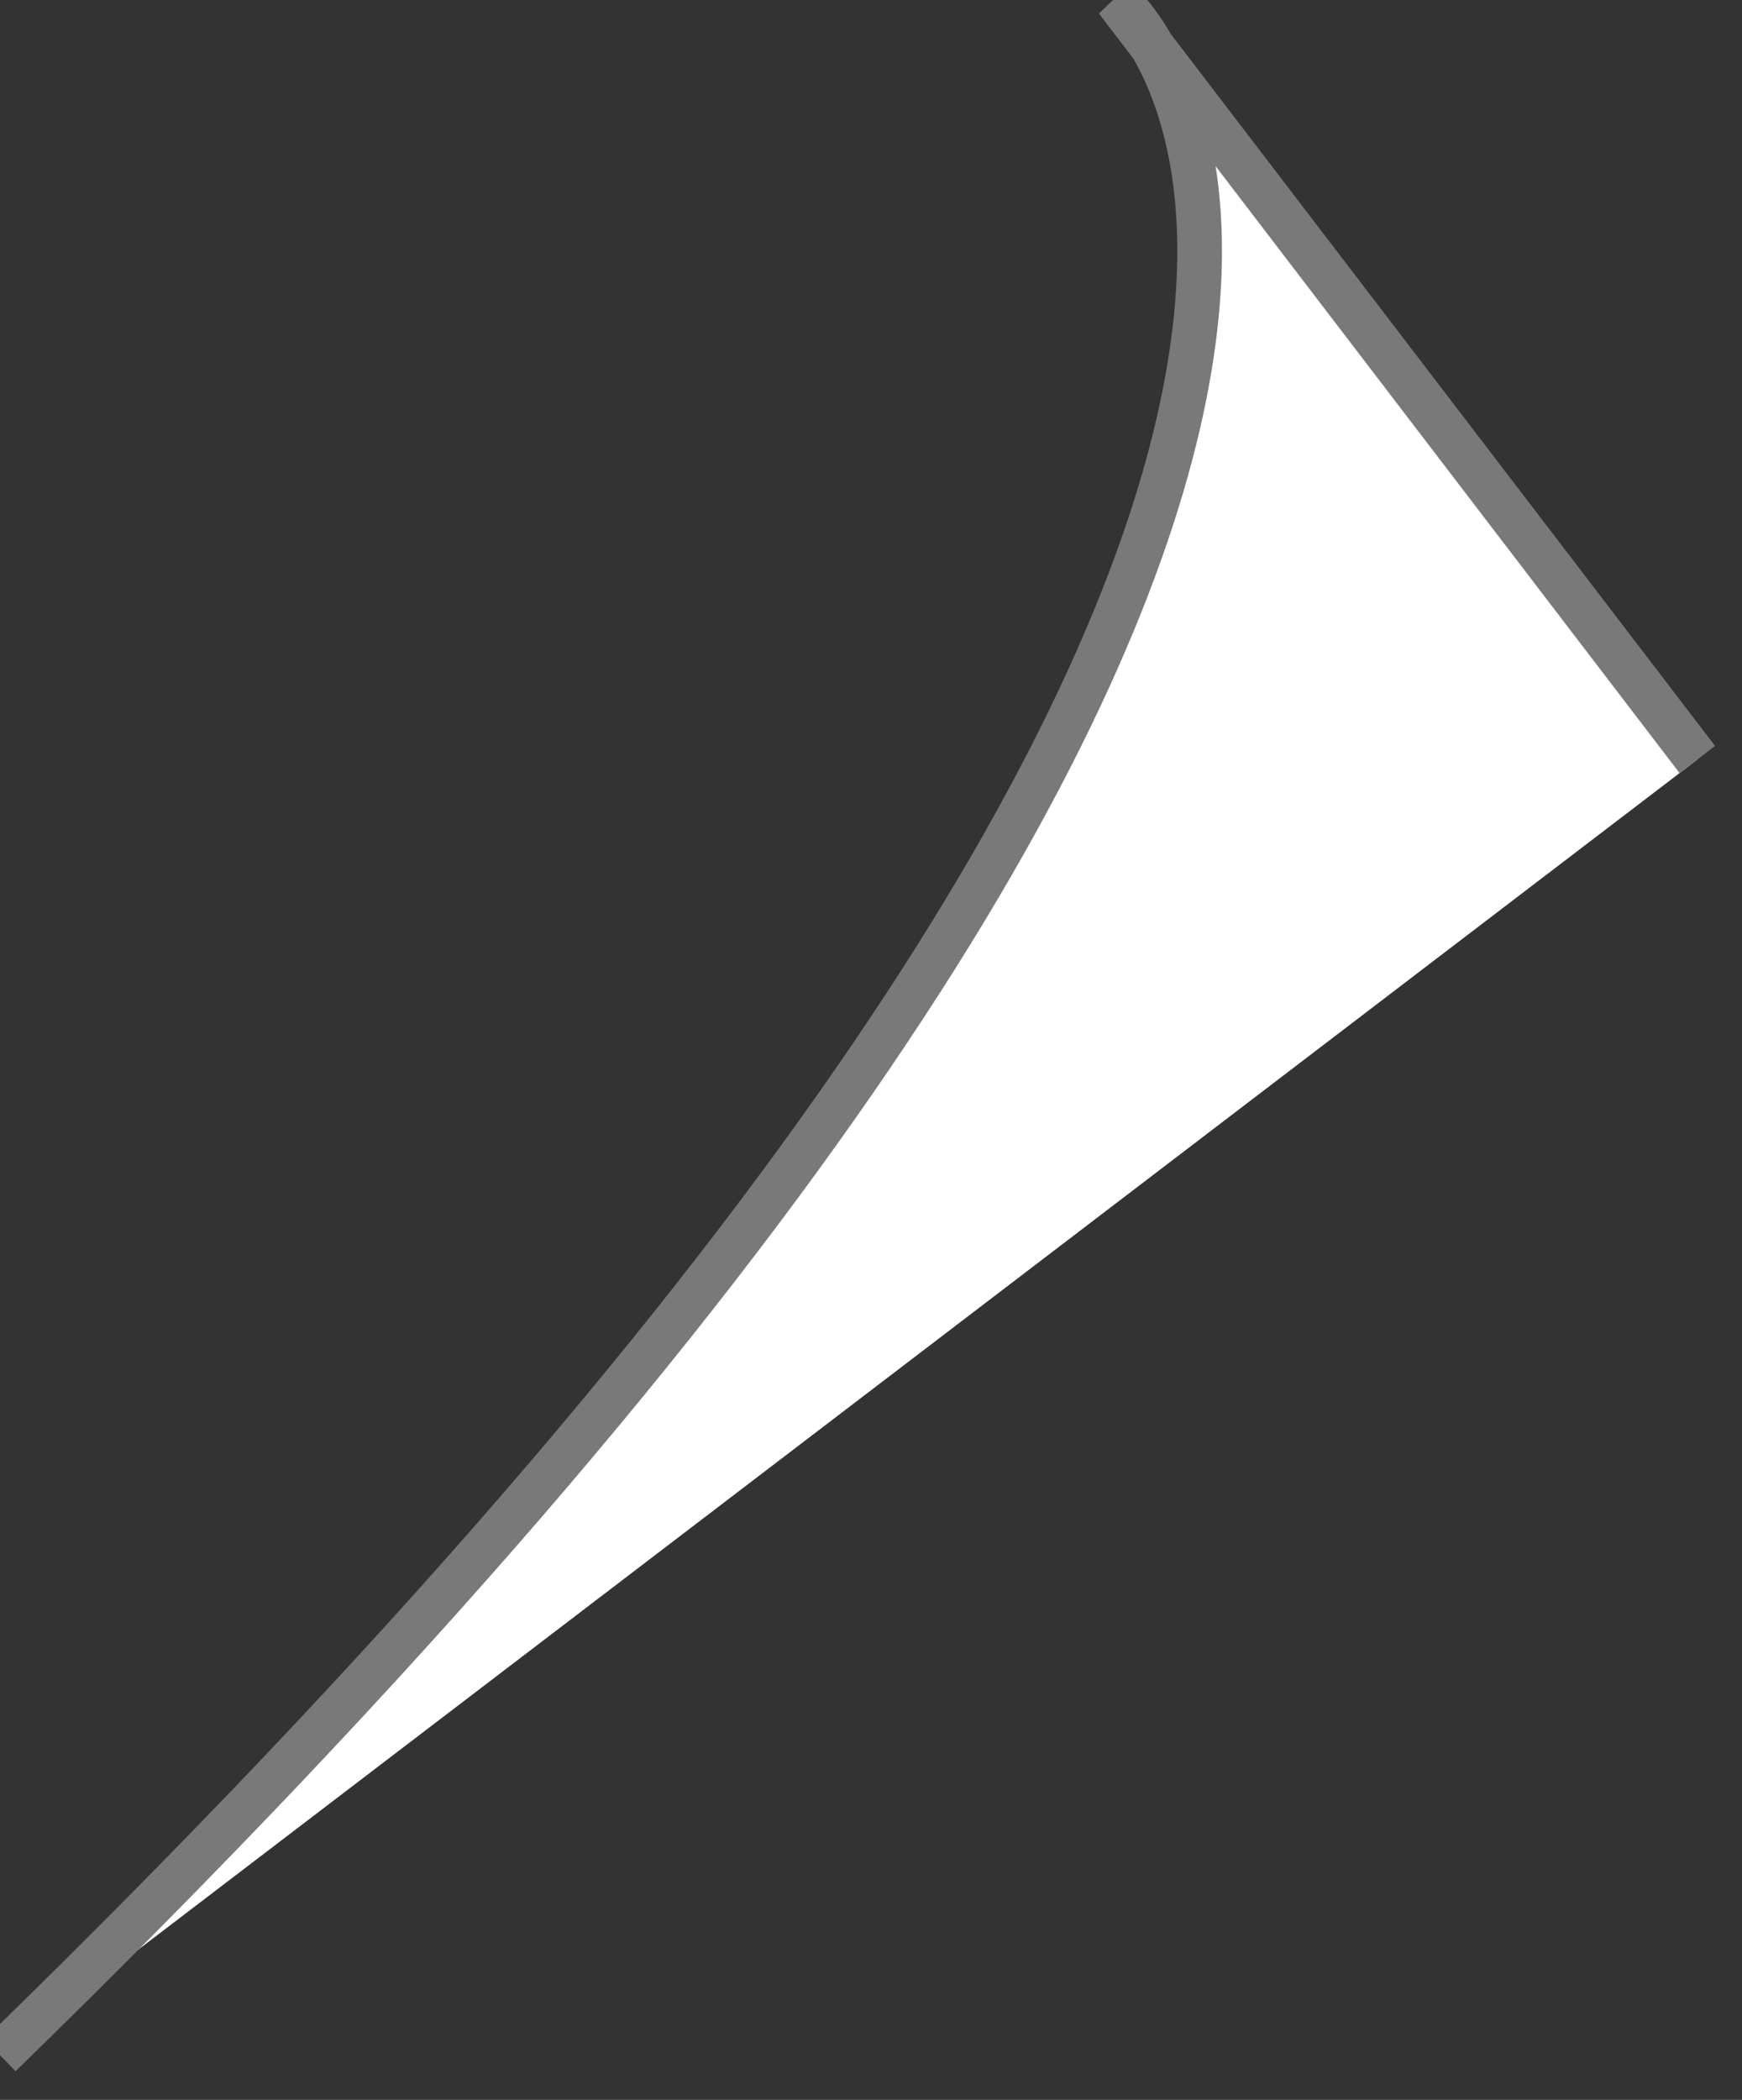 ﻿<?xml version="1.0" encoding="utf-8"?>
<svg version="1.1" xmlns:xlink="http://www.w3.org/1999/xlink" width="39px" height="47px" xmlns="http://www.w3.org/2000/svg">
  <rect width="100%" height="100%" fill="#333333" stroke="none"/>
  <g transform="matrix(1 0 0 1 -195 -861 )">
    <path d="M 38 17  L 0 46  C 37 10  25 0  25 0  L 38 17  Z " fill-rule="nonzero" fill="#ffffff" stroke="none" transform="matrix(1 0 0 1 195 861 )" />
    <path d="M 0 46  C 37 10  25 0  25 0  L 38 17  " stroke-width="1" stroke="#797979" fill="none" transform="matrix(1 0 0 1 195 861 )" />
  </g>
</svg>